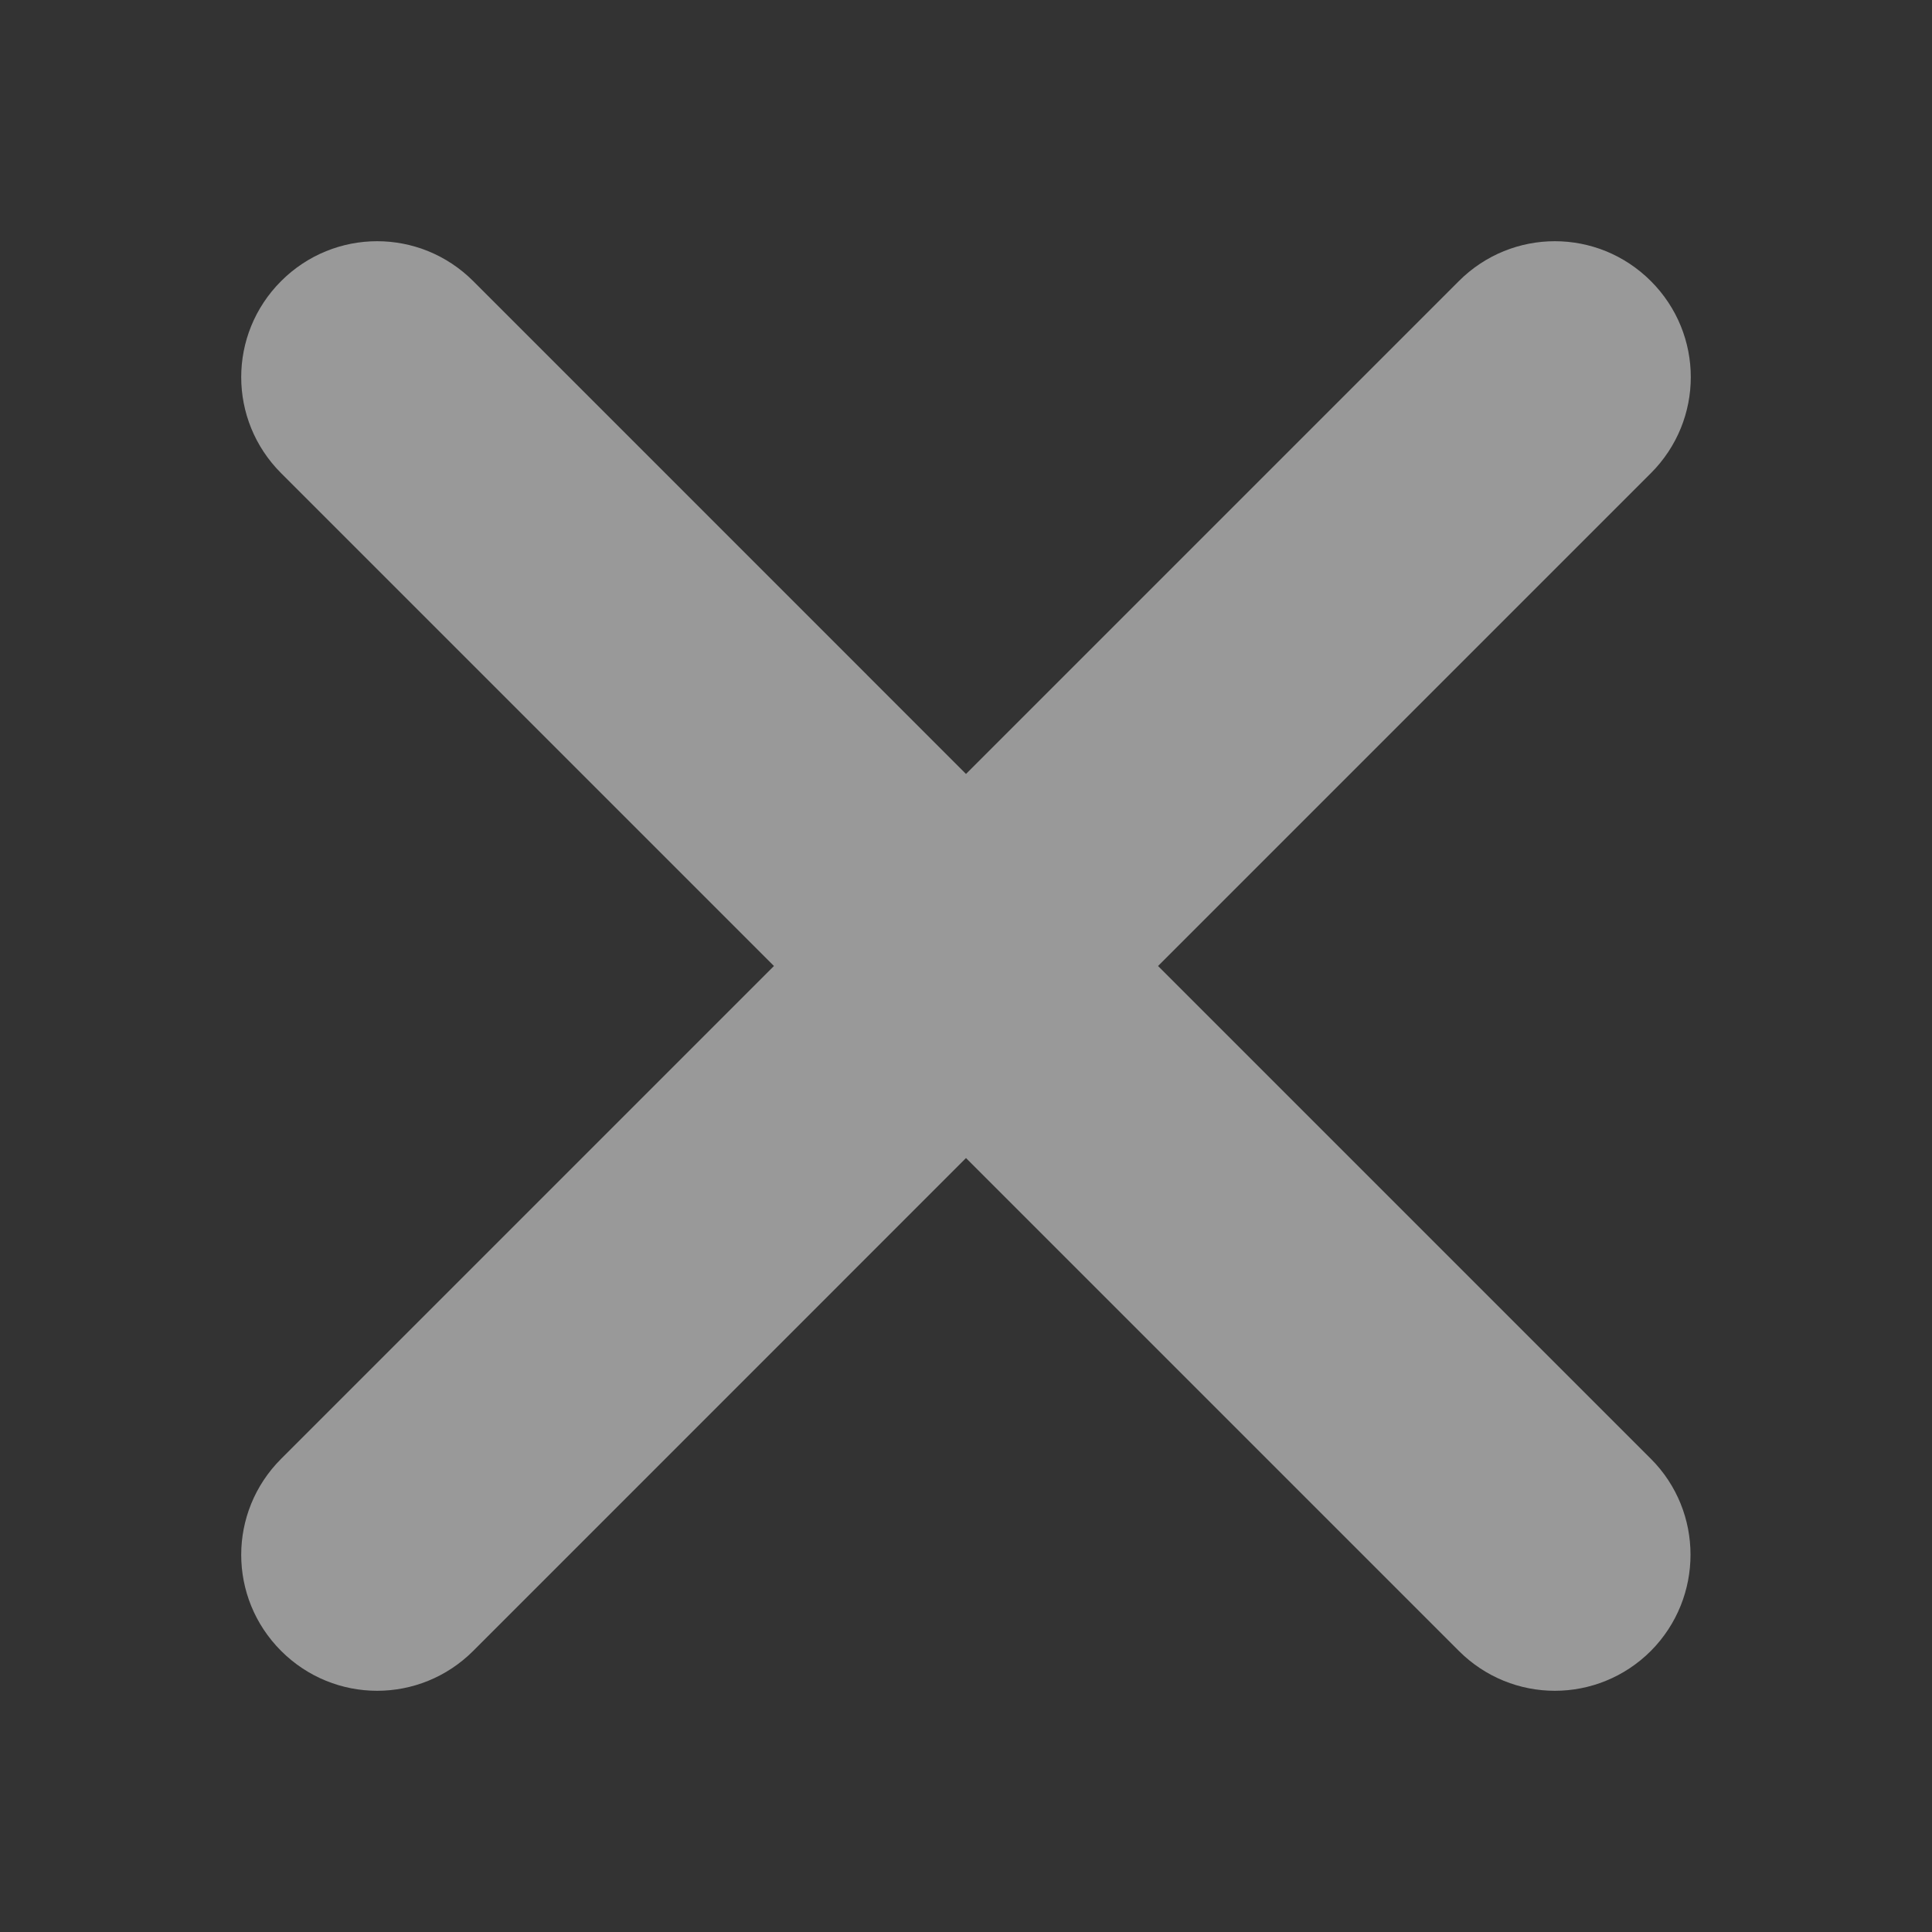 <svg width="32" height="32" viewBox="0 0 32 32" fill="none" xmlns="http://www.w3.org/2000/svg">
<rect x="0" y="0" width="32" height="32" fill="#333333" stroke="none"/>
<g opacity="0.5">
<path d="M27.344 24.163L19.181 16L27.344 7.837C28.225 6.956 28.225 5.537 27.344 4.656C26.462 3.775 25.044 3.775 24.163 4.656L16 12.819L7.838 4.656C6.956 3.775 5.537 3.775 4.656 4.656C3.775 5.537 3.775 6.956 4.656 7.837L12.819 16L4.656 24.163C3.775 25.044 3.775 26.462 4.656 27.344C5.537 28.225 6.956 28.225 7.838 27.344L16 19.181L24.163 27.344C25.044 28.225 26.462 28.225 27.344 27.344C28.219 26.462 28.219 25.038 27.344 24.163Z" fill="white"/>
</g>
</svg>
